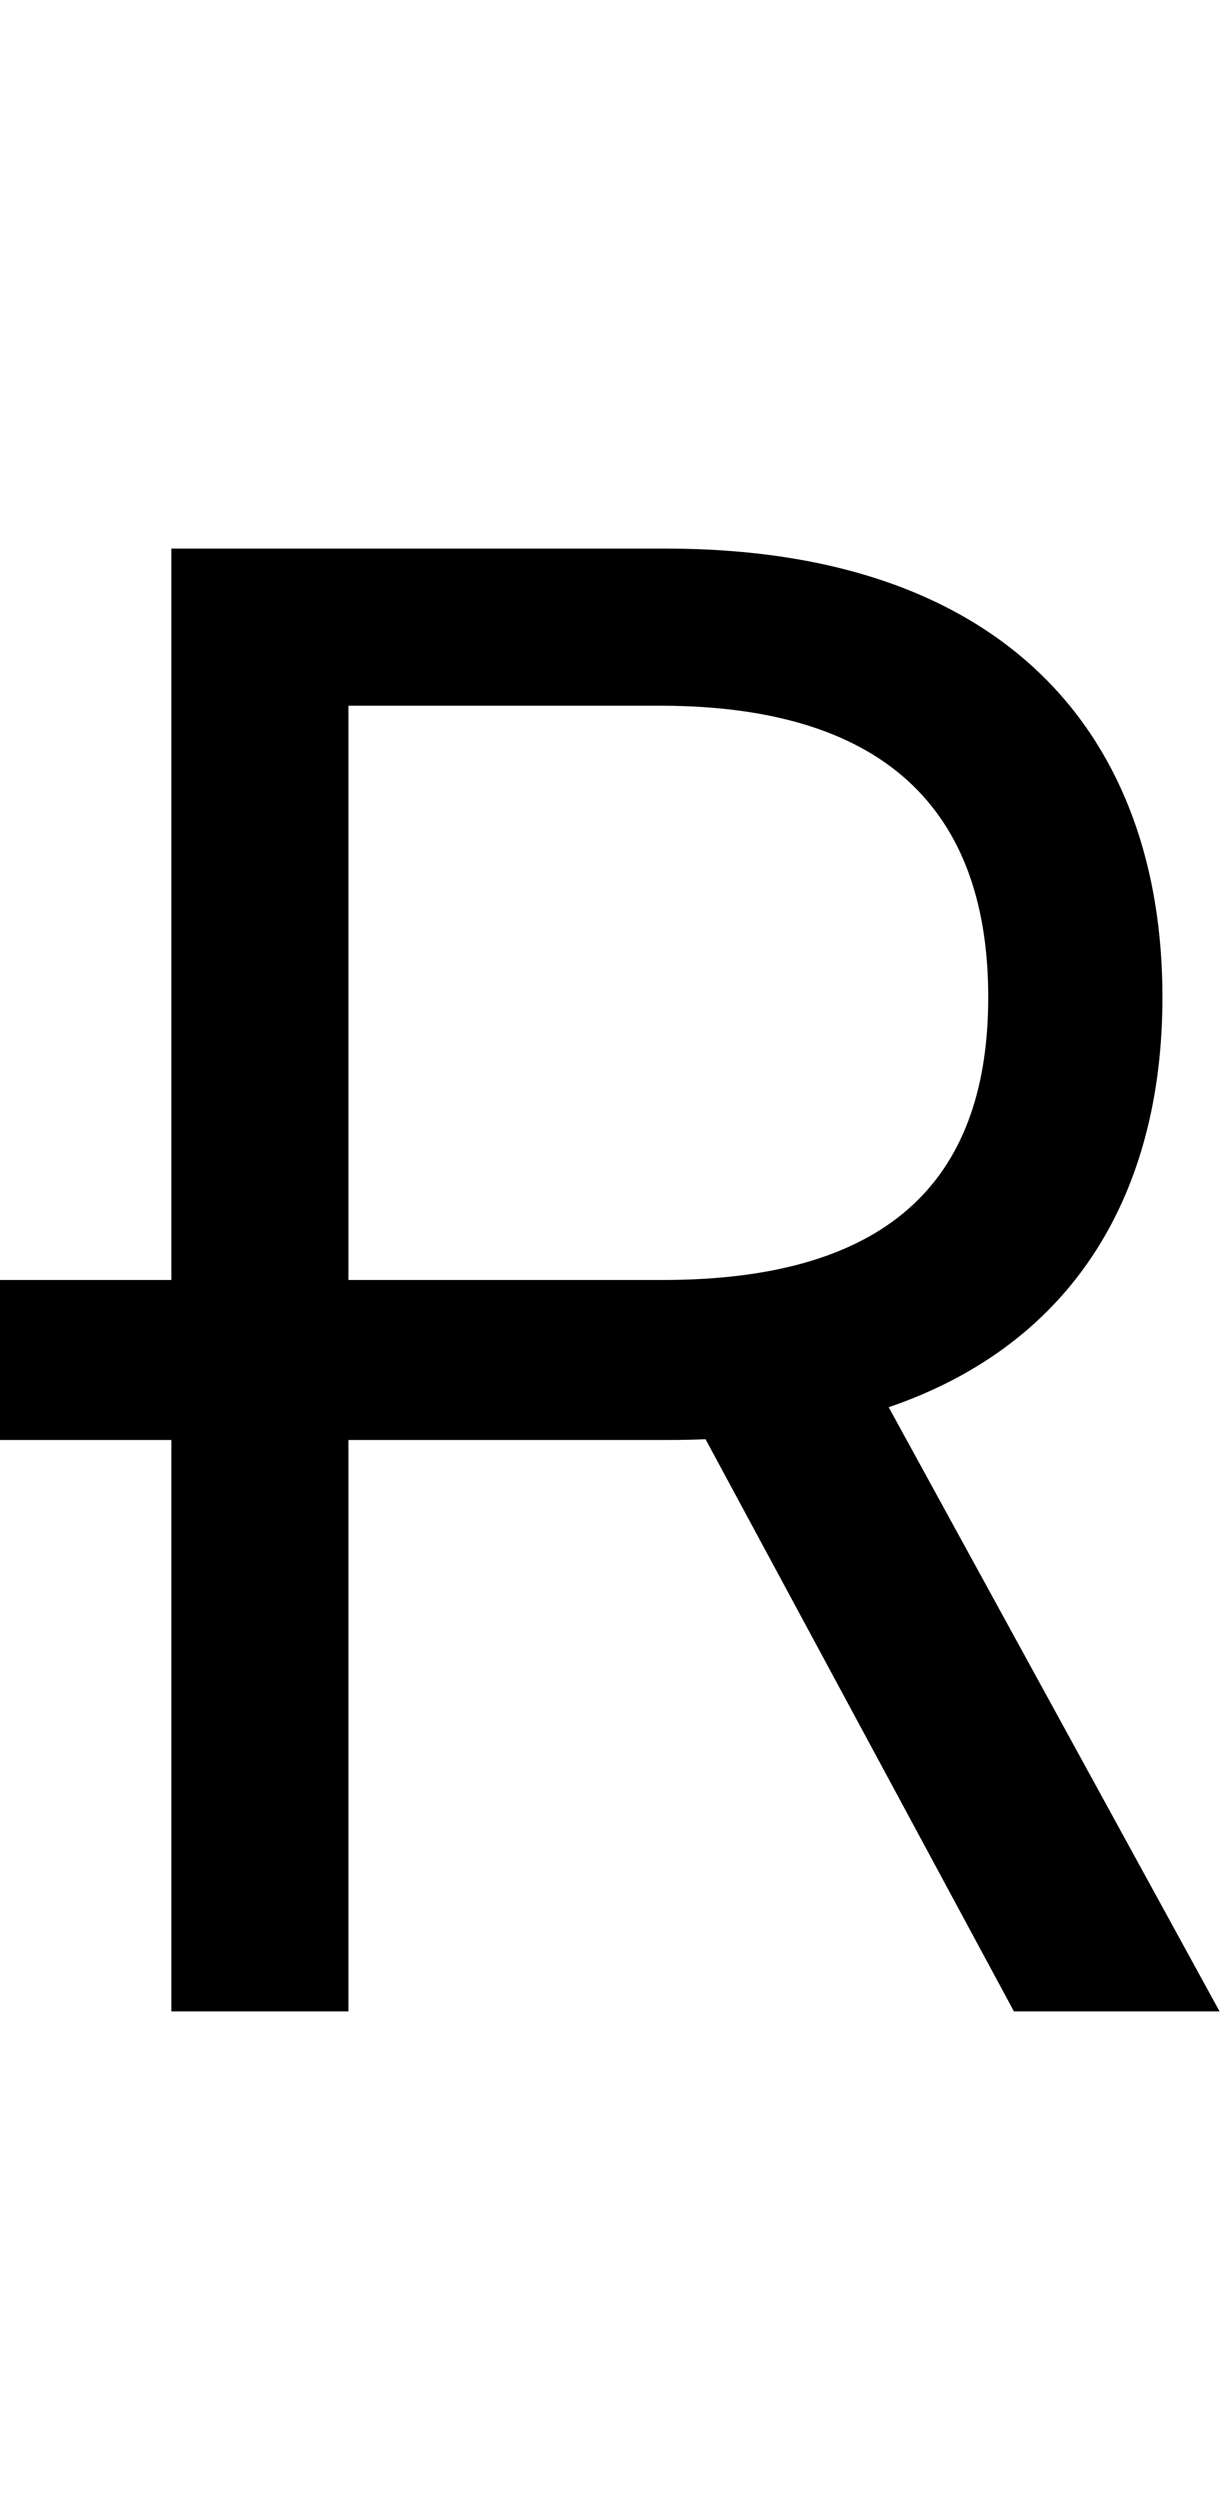 <svg id="svg-uni024C" xmlns="http://www.w3.org/2000/svg" width="171" height="350"><path d="M272 0H520V-800H968C985.734 -800 1003.106 -800.358 1020.121 -801.066L1452 0H1740L1276.617 -845.859C1538.401 -935.326 1660 -1148.389 1660 -1420C1660 -1782 1444 -2048 964 -2048H272V-1024H32V-800H272ZM520 -1024V-1828H956C1288 -1828 1416 -1666 1416 -1420C1416 -1174 1288 -1024 960 -1024Z" transform="translate(-3.2 281.6) scale(0.1)"/></svg>
